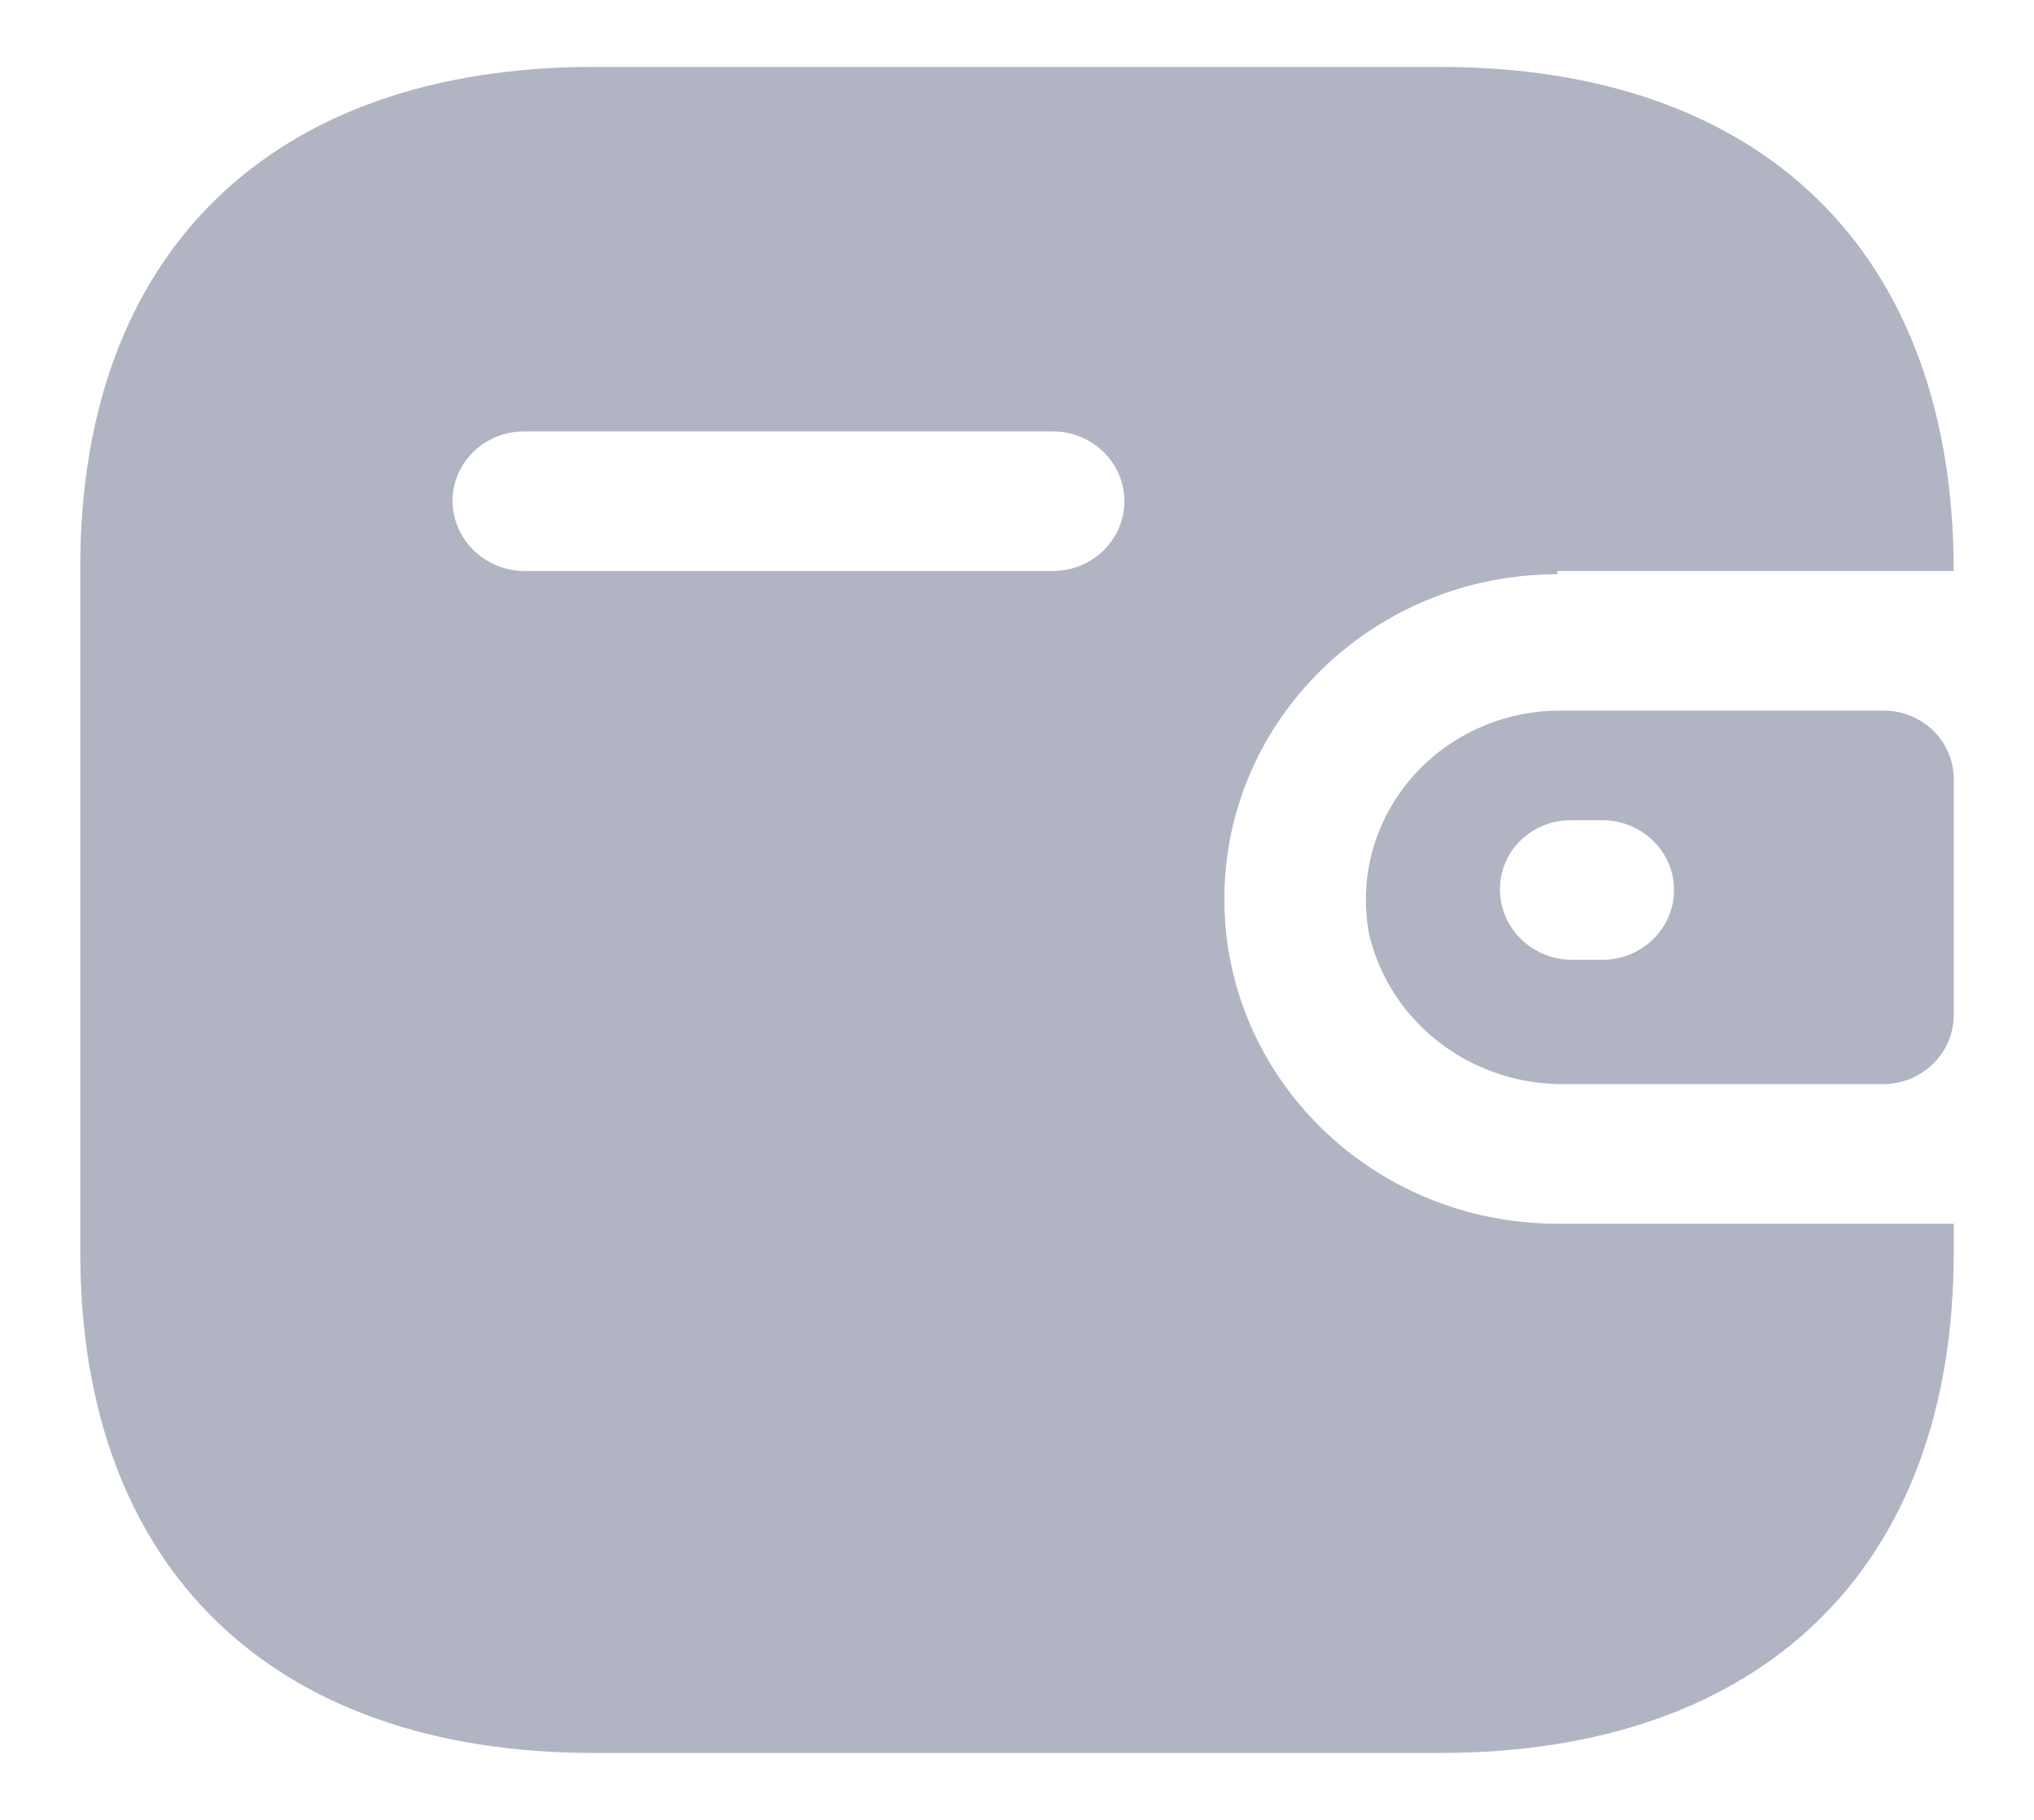 <svg width="19" height="17" viewBox="0 0 19 17" fill="none" xmlns="http://www.w3.org/2000/svg">
<path fill-rule="evenodd" clip-rule="evenodd" d="M14.548 5.334H18.25C18.25 2.362 16.469 0.625 13.451 0.625H5.549C2.531 0.625 0.75 2.362 0.75 5.296V11.704C0.75 14.639 2.531 16.375 5.549 16.375H13.451C16.469 16.375 18.25 14.639 18.25 11.704V11.431H14.548C12.83 11.431 11.437 10.073 11.437 8.398C11.437 6.722 12.83 5.364 14.548 5.364V5.334ZM14.548 6.638H17.597C17.957 6.638 18.25 6.924 18.25 7.275V9.49C18.246 9.84 17.956 10.123 17.597 10.127H14.618C13.748 10.138 12.987 9.557 12.79 8.731C12.691 8.219 12.83 7.689 13.169 7.286C13.508 6.882 14.013 6.645 14.548 6.638ZM14.68 8.966H14.968C15.337 8.966 15.637 8.674 15.637 8.314C15.637 7.954 15.337 7.662 14.968 7.662H14.68C14.503 7.66 14.333 7.727 14.207 7.848C14.082 7.969 14.011 8.134 14.011 8.307C14.011 8.668 14.309 8.962 14.68 8.966ZM4.896 5.334H9.834C10.204 5.334 10.503 5.042 10.503 4.682C10.503 4.322 10.204 4.03 9.834 4.03H4.896C4.529 4.03 4.231 4.317 4.227 4.674C4.227 5.036 4.525 5.33 4.896 5.334Z" fill="#B1B5C3"/>
</svg>

